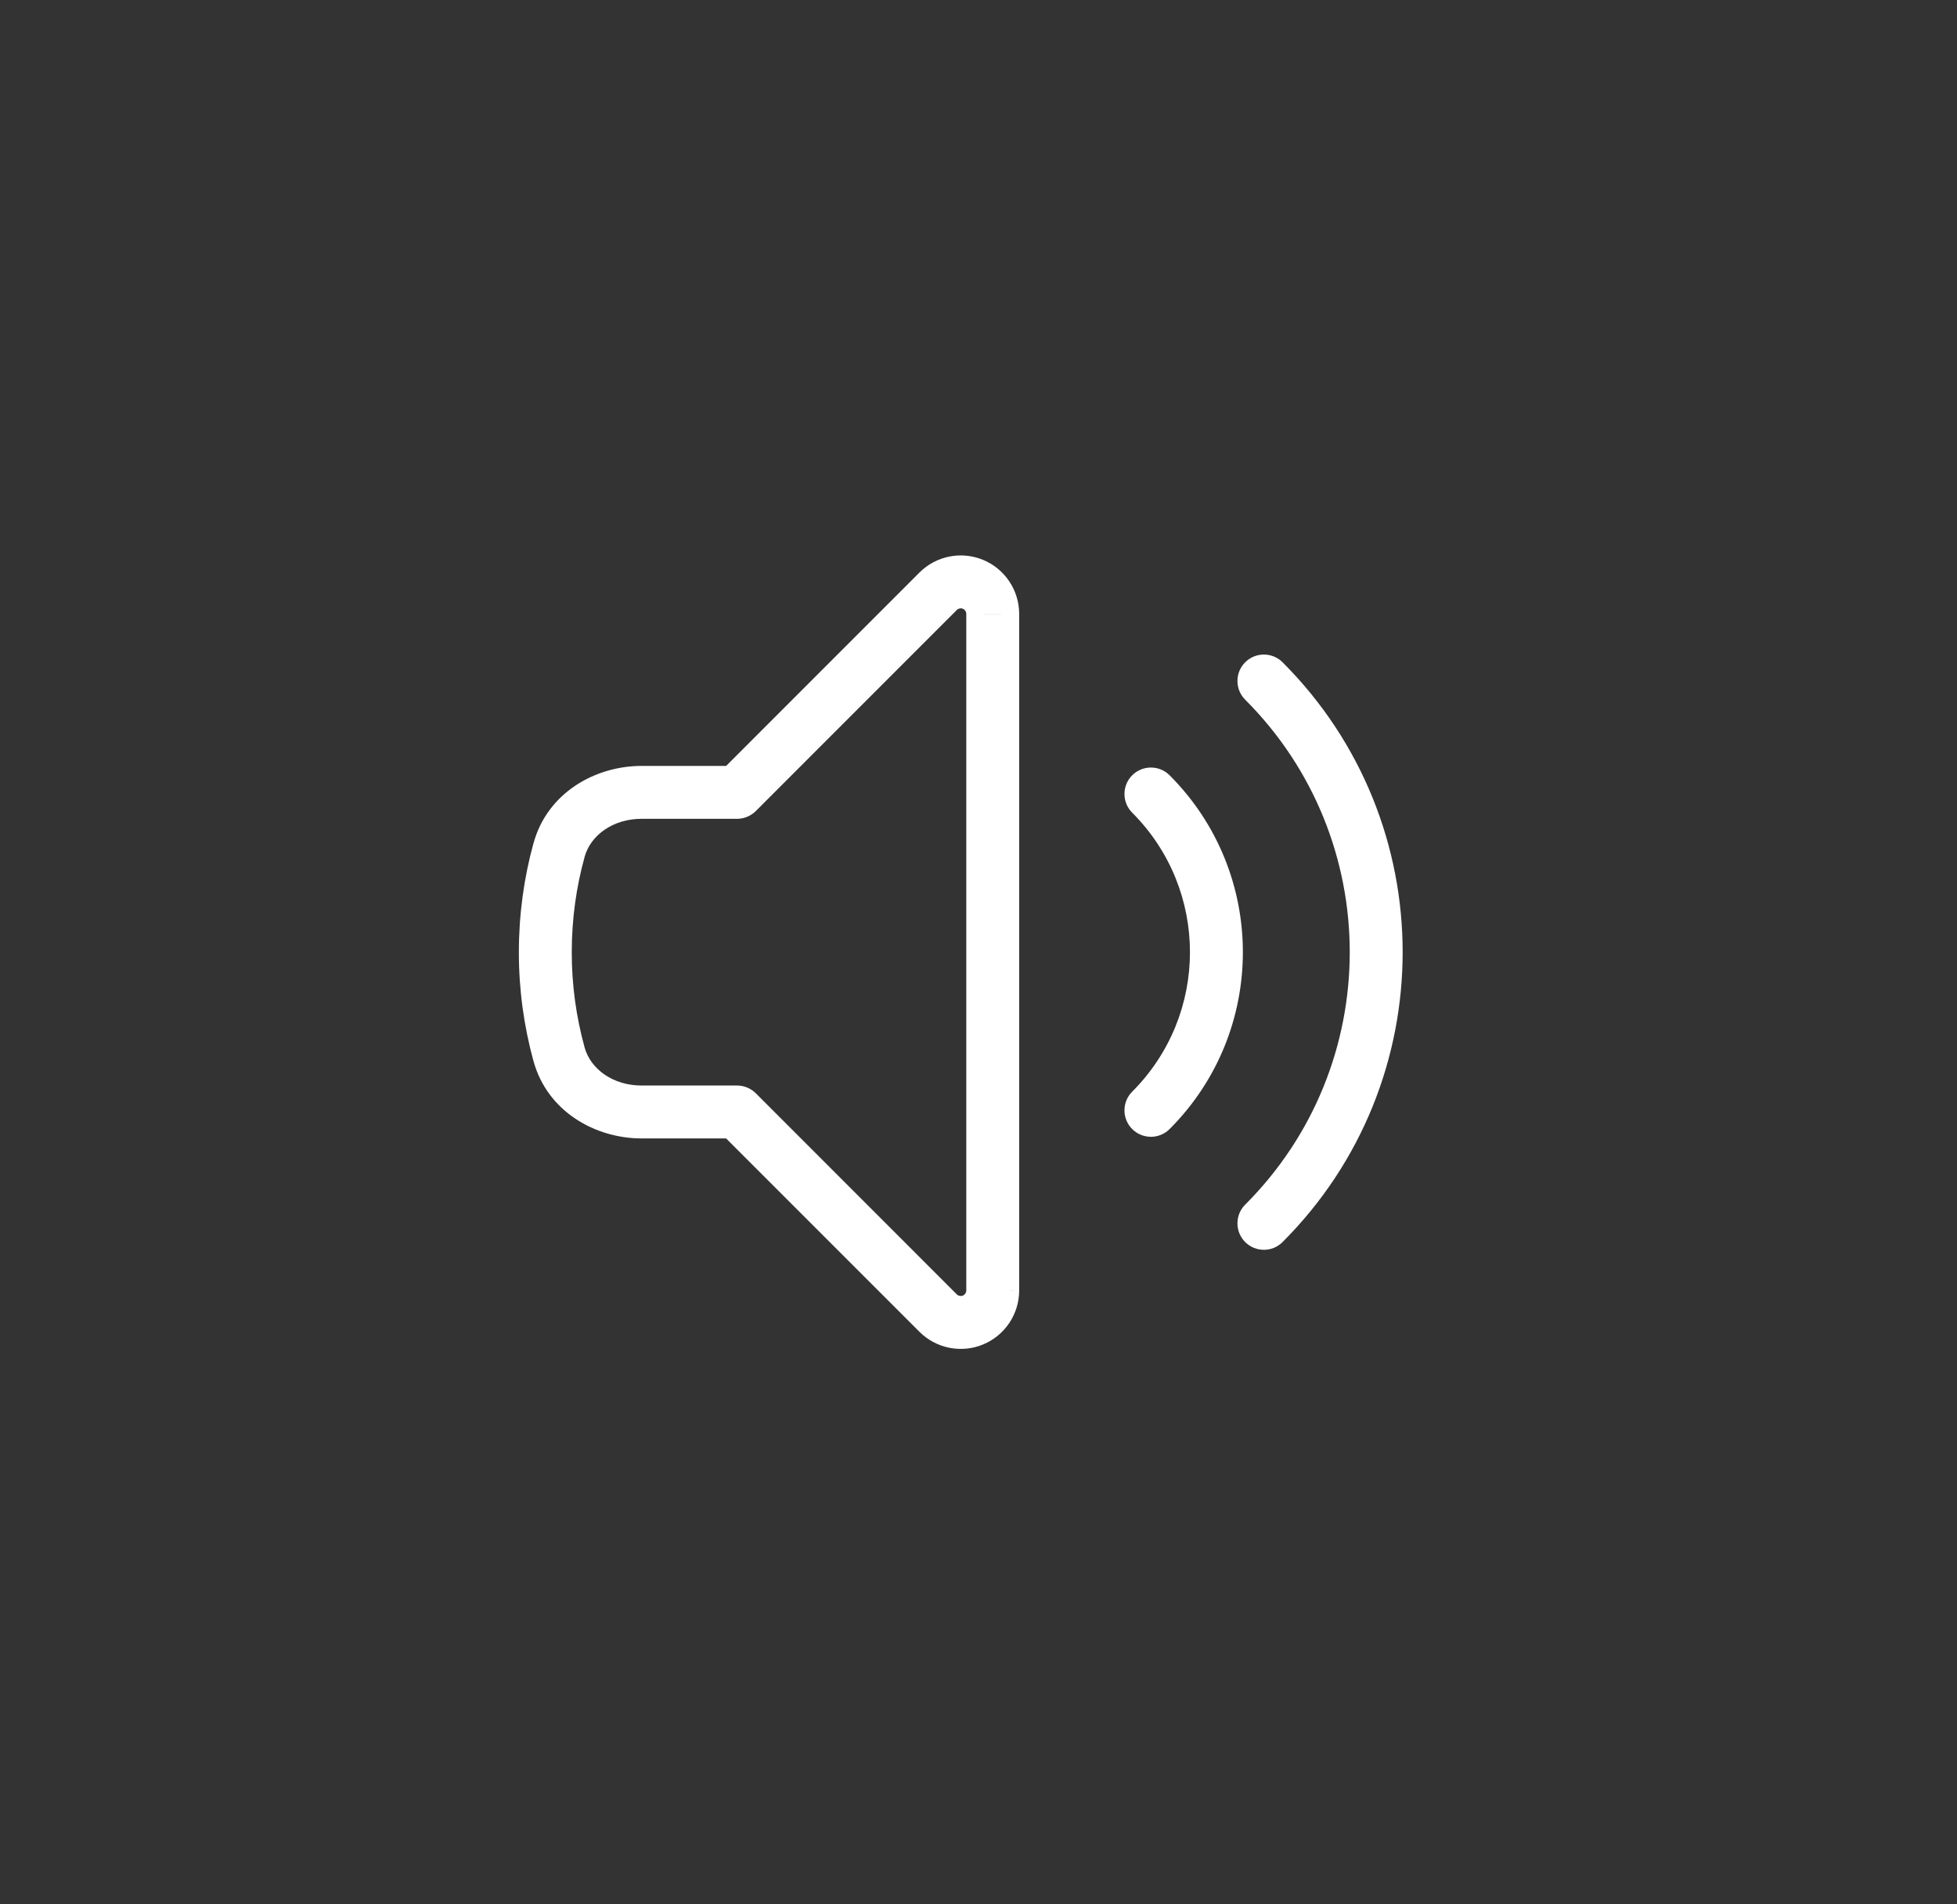 <svg width="37" height="36" viewBox="0 0 37 36" fill="none" xmlns="http://www.w3.org/2000/svg">
<rect x="0" y="0" width="37" height="36" fill="#333333" stroke="none"/>
<path d="M24.249 12.52C24.054 12.325 23.737 12.325 23.542 12.52C23.347 12.715 23.347 13.032 23.542 13.227L24.249 12.52ZM23.542 22.773C23.347 22.968 23.347 23.285 23.542 23.48C23.737 23.675 24.054 23.676 24.249 23.48L23.542 22.773ZM22.113 14.656C21.918 14.461 21.602 14.461 21.406 14.656C21.211 14.851 21.211 15.168 21.406 15.363L22.113 14.656ZM21.406 20.637C21.211 20.832 21.211 21.149 21.406 21.344C21.602 21.539 21.918 21.539 22.113 21.344L21.406 20.637ZM13.935 14.979L13.935 15.479C14.068 15.479 14.195 15.426 14.289 15.333L13.935 14.979ZM17.738 11.177L17.384 10.823L17.384 10.823L17.738 11.177ZM18.769 11.604L19.269 11.604L19.269 11.603L18.769 11.604ZM18.769 24.396L19.269 24.397V24.396H18.769ZM18.396 24.954L18.587 25.416L18.587 25.416L18.396 24.954ZM17.738 24.823L17.384 25.177L17.384 25.177L17.738 24.823ZM13.935 21.021L14.289 20.667C14.195 20.574 14.068 20.521 13.935 20.521V21.021ZM10.569 19.93L10.087 20.063L10.088 20.063L10.569 19.93ZM10.31 18L10.81 18V18H10.31ZM10.569 16.07L10.088 15.937L10.087 15.937L10.569 16.07ZM12.131 14.979L12.131 14.479H12.131V14.979ZM23.542 13.227C26.178 15.863 26.178 20.137 23.542 22.773L24.249 23.48C27.276 20.454 27.276 15.546 24.249 12.52L23.542 13.227ZM21.406 15.363C22.862 16.82 22.862 19.18 21.406 20.637L22.113 21.344C23.96 19.497 23.96 16.503 22.113 14.656L21.406 15.363ZM14.289 15.333L18.091 11.53L17.384 10.823L13.582 14.626L14.289 15.333ZM18.091 11.53C18.121 11.501 18.165 11.492 18.204 11.508L18.587 10.584C18.174 10.413 17.7 10.508 17.384 10.823L18.091 11.53ZM18.204 11.508C18.243 11.524 18.269 11.562 18.269 11.604L19.269 11.603C19.268 11.157 18.999 10.755 18.587 10.584L18.204 11.508ZM18.269 11.604V24.396H19.269V11.604H18.269ZM18.269 24.396C18.269 24.438 18.243 24.476 18.204 24.492L18.587 25.416C18.999 25.245 19.268 24.843 19.269 24.397L18.269 24.396ZM18.204 24.492C18.165 24.508 18.121 24.499 18.091 24.47L17.384 25.177C17.7 25.492 18.175 25.587 18.587 25.416L18.204 24.492ZM18.091 24.47L14.289 20.667L13.582 21.375L17.384 25.177L18.091 24.47ZM13.935 20.521H12.131V21.521H13.935V20.521ZM12.131 20.521C11.597 20.521 11.168 20.218 11.051 19.797L10.088 20.063C10.348 21.007 11.247 21.521 12.131 21.521V20.521ZM11.052 19.798C10.891 19.212 10.809 18.608 10.81 18L9.81 18C9.809 18.697 9.903 19.39 10.087 20.063L11.052 19.798ZM10.81 18C10.81 17.377 10.894 16.774 11.052 16.203L10.087 15.937C9.906 16.595 9.81 17.286 9.81 18H10.81ZM11.051 16.203C11.168 15.782 11.596 15.479 12.131 15.479V14.479C11.247 14.479 10.348 14.992 10.088 15.937L11.051 16.203ZM12.131 15.479L13.935 15.479L13.935 14.479L12.131 14.479L12.131 15.479Z" fill="white"/>
</svg>
